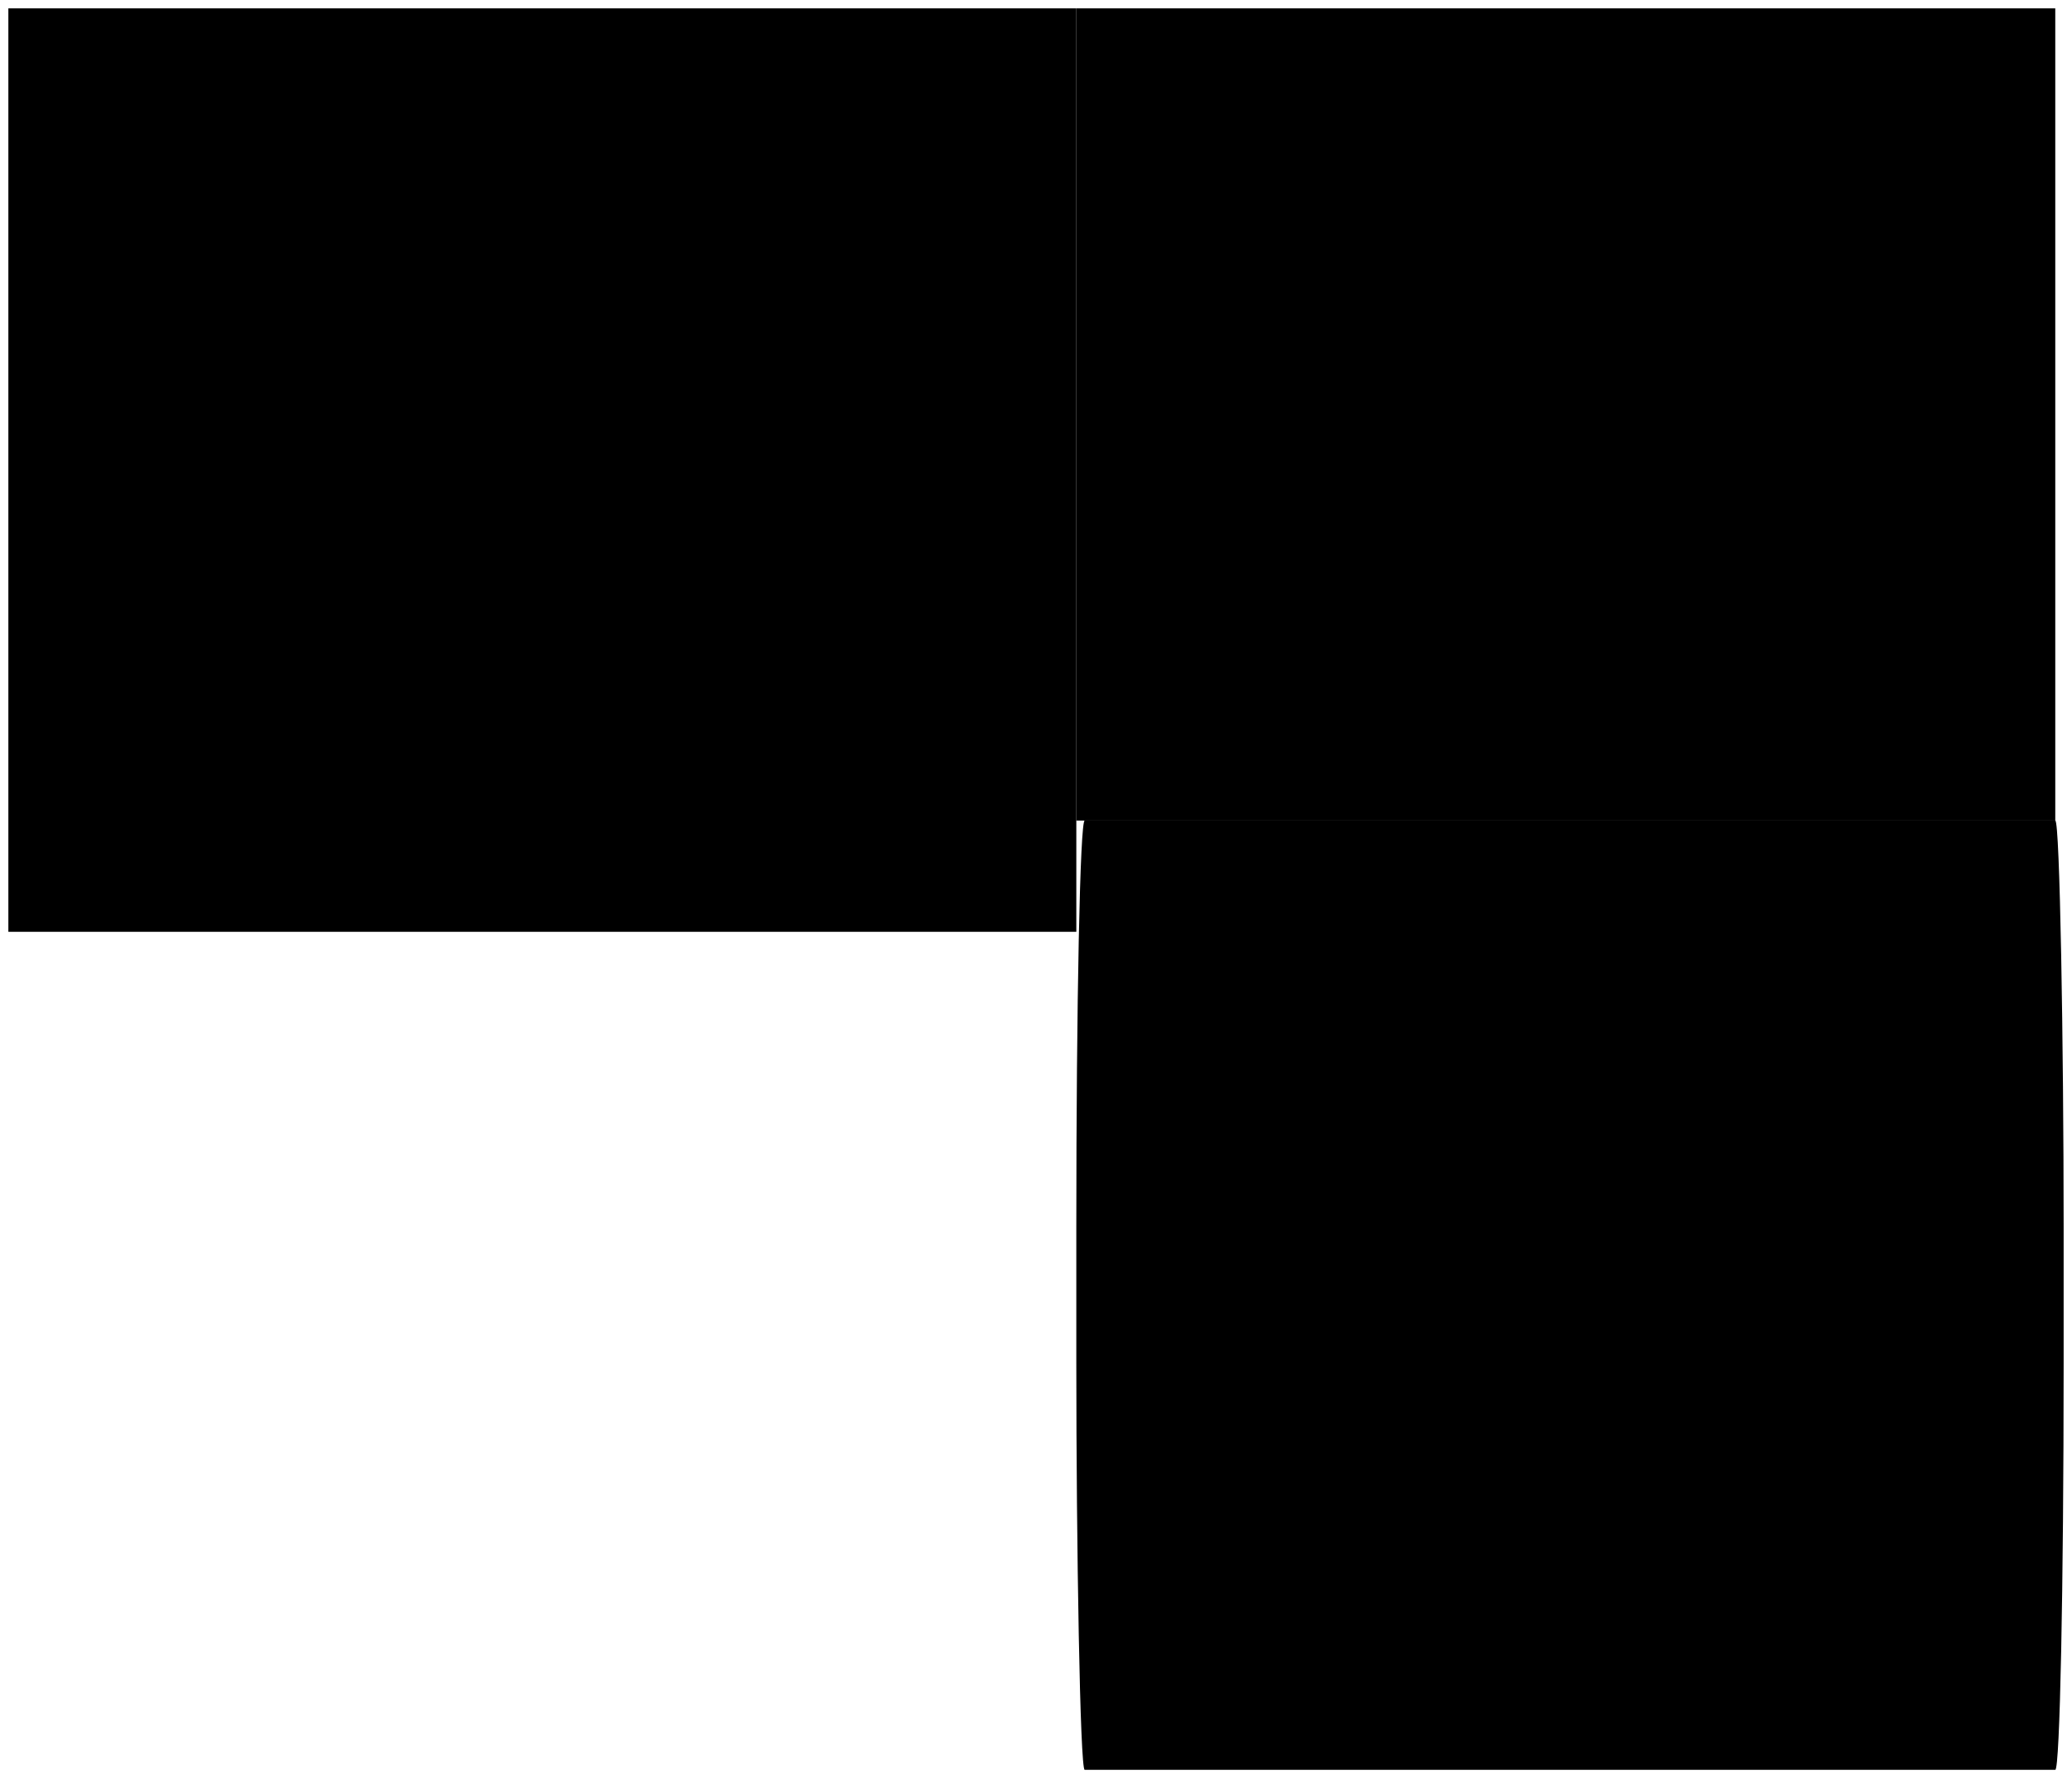 <?xml version="1.0" encoding="UTF-8" standalone="no"?>

<svg
   width="123.854mm"
   height="106.277mm"
   viewBox="0 0 123.854 106.277"
   version="1.1"
   id="svg5"
   xmlns="http://www.w3.org/2000/svg"
>
  <defs
     id="defs2" />
  <g
     id="layer1"
     transform="translate(-17.454,-42.723)">
    <rect
       id="room_1"
       width="63.837"
       height="55.192"
       x="17.954"
       y="43.223" />
    <rect
       id="room_2"
       width="58.517"
       height="48.543"
       x="81.791"
       y="43.223"
       ry="24.271"
       rx="0" />
    <rect
       id="room_3"
       width="59.017"
       height="56.734"
       x="81.791"
       y="91.766"
       ry="24.271"
       rx="0.5" />
  </g>
</svg>
